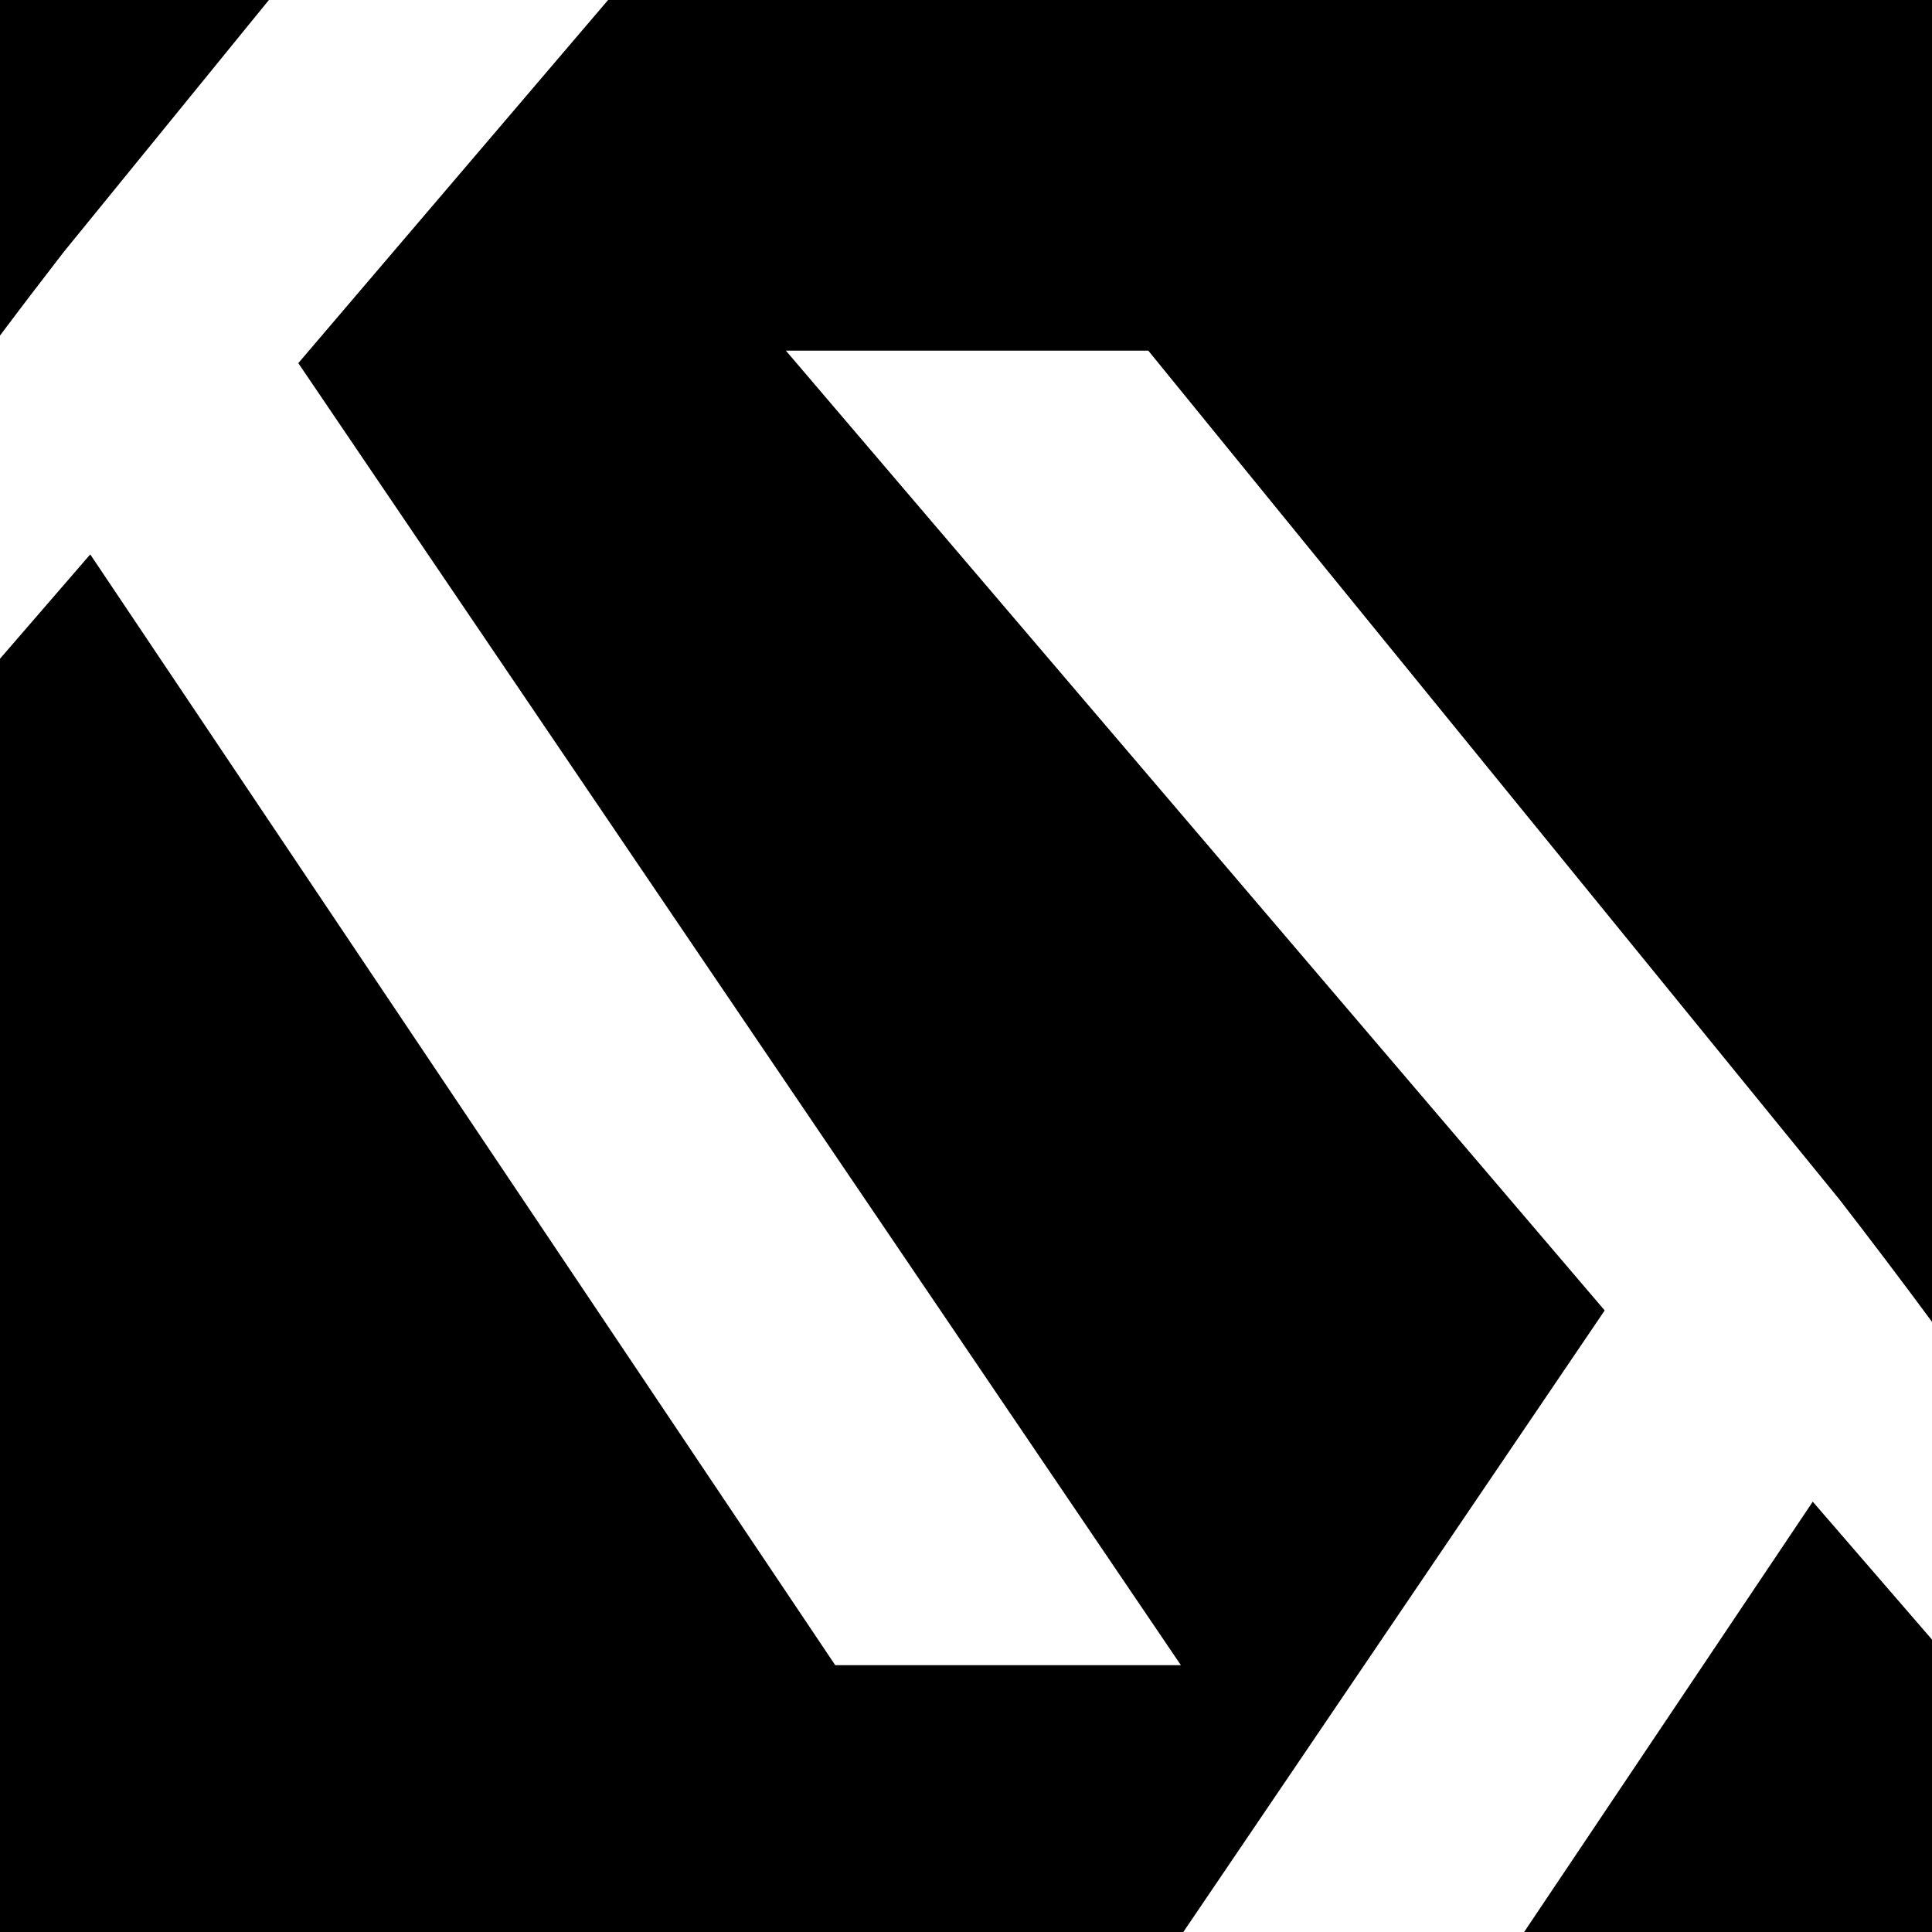 <?xml version="1.0" encoding="UTF-8"?>
<svg id="Layer_2" data-name="Layer 2" xmlns="http://www.w3.org/2000/svg" viewBox="0 0 377 377">
  <g id="Layer_1-2" data-name="Layer 1">
    <g>
      <path d="M12.37,49.25c-4.05,5.24-8.19,10.65-12.37,16.23V0H52.47L12.37,49.25Z"/>
      <path d="M377,0V257.94c-6.13-8.31-12.17-16.26-18.03-23.84L224.07,68.42h-70.72l159.78,187.29-82.22,121.29H0V128.54l17.61-20.36,145.37,216.75h67.45L58.21,70.86,118.66,0H377Z"/>
      <polygon points="353.73 293.03 377 319.94 377 377 297.41 377 353.73 293.03"/>
    </g>
  </g>
</svg>